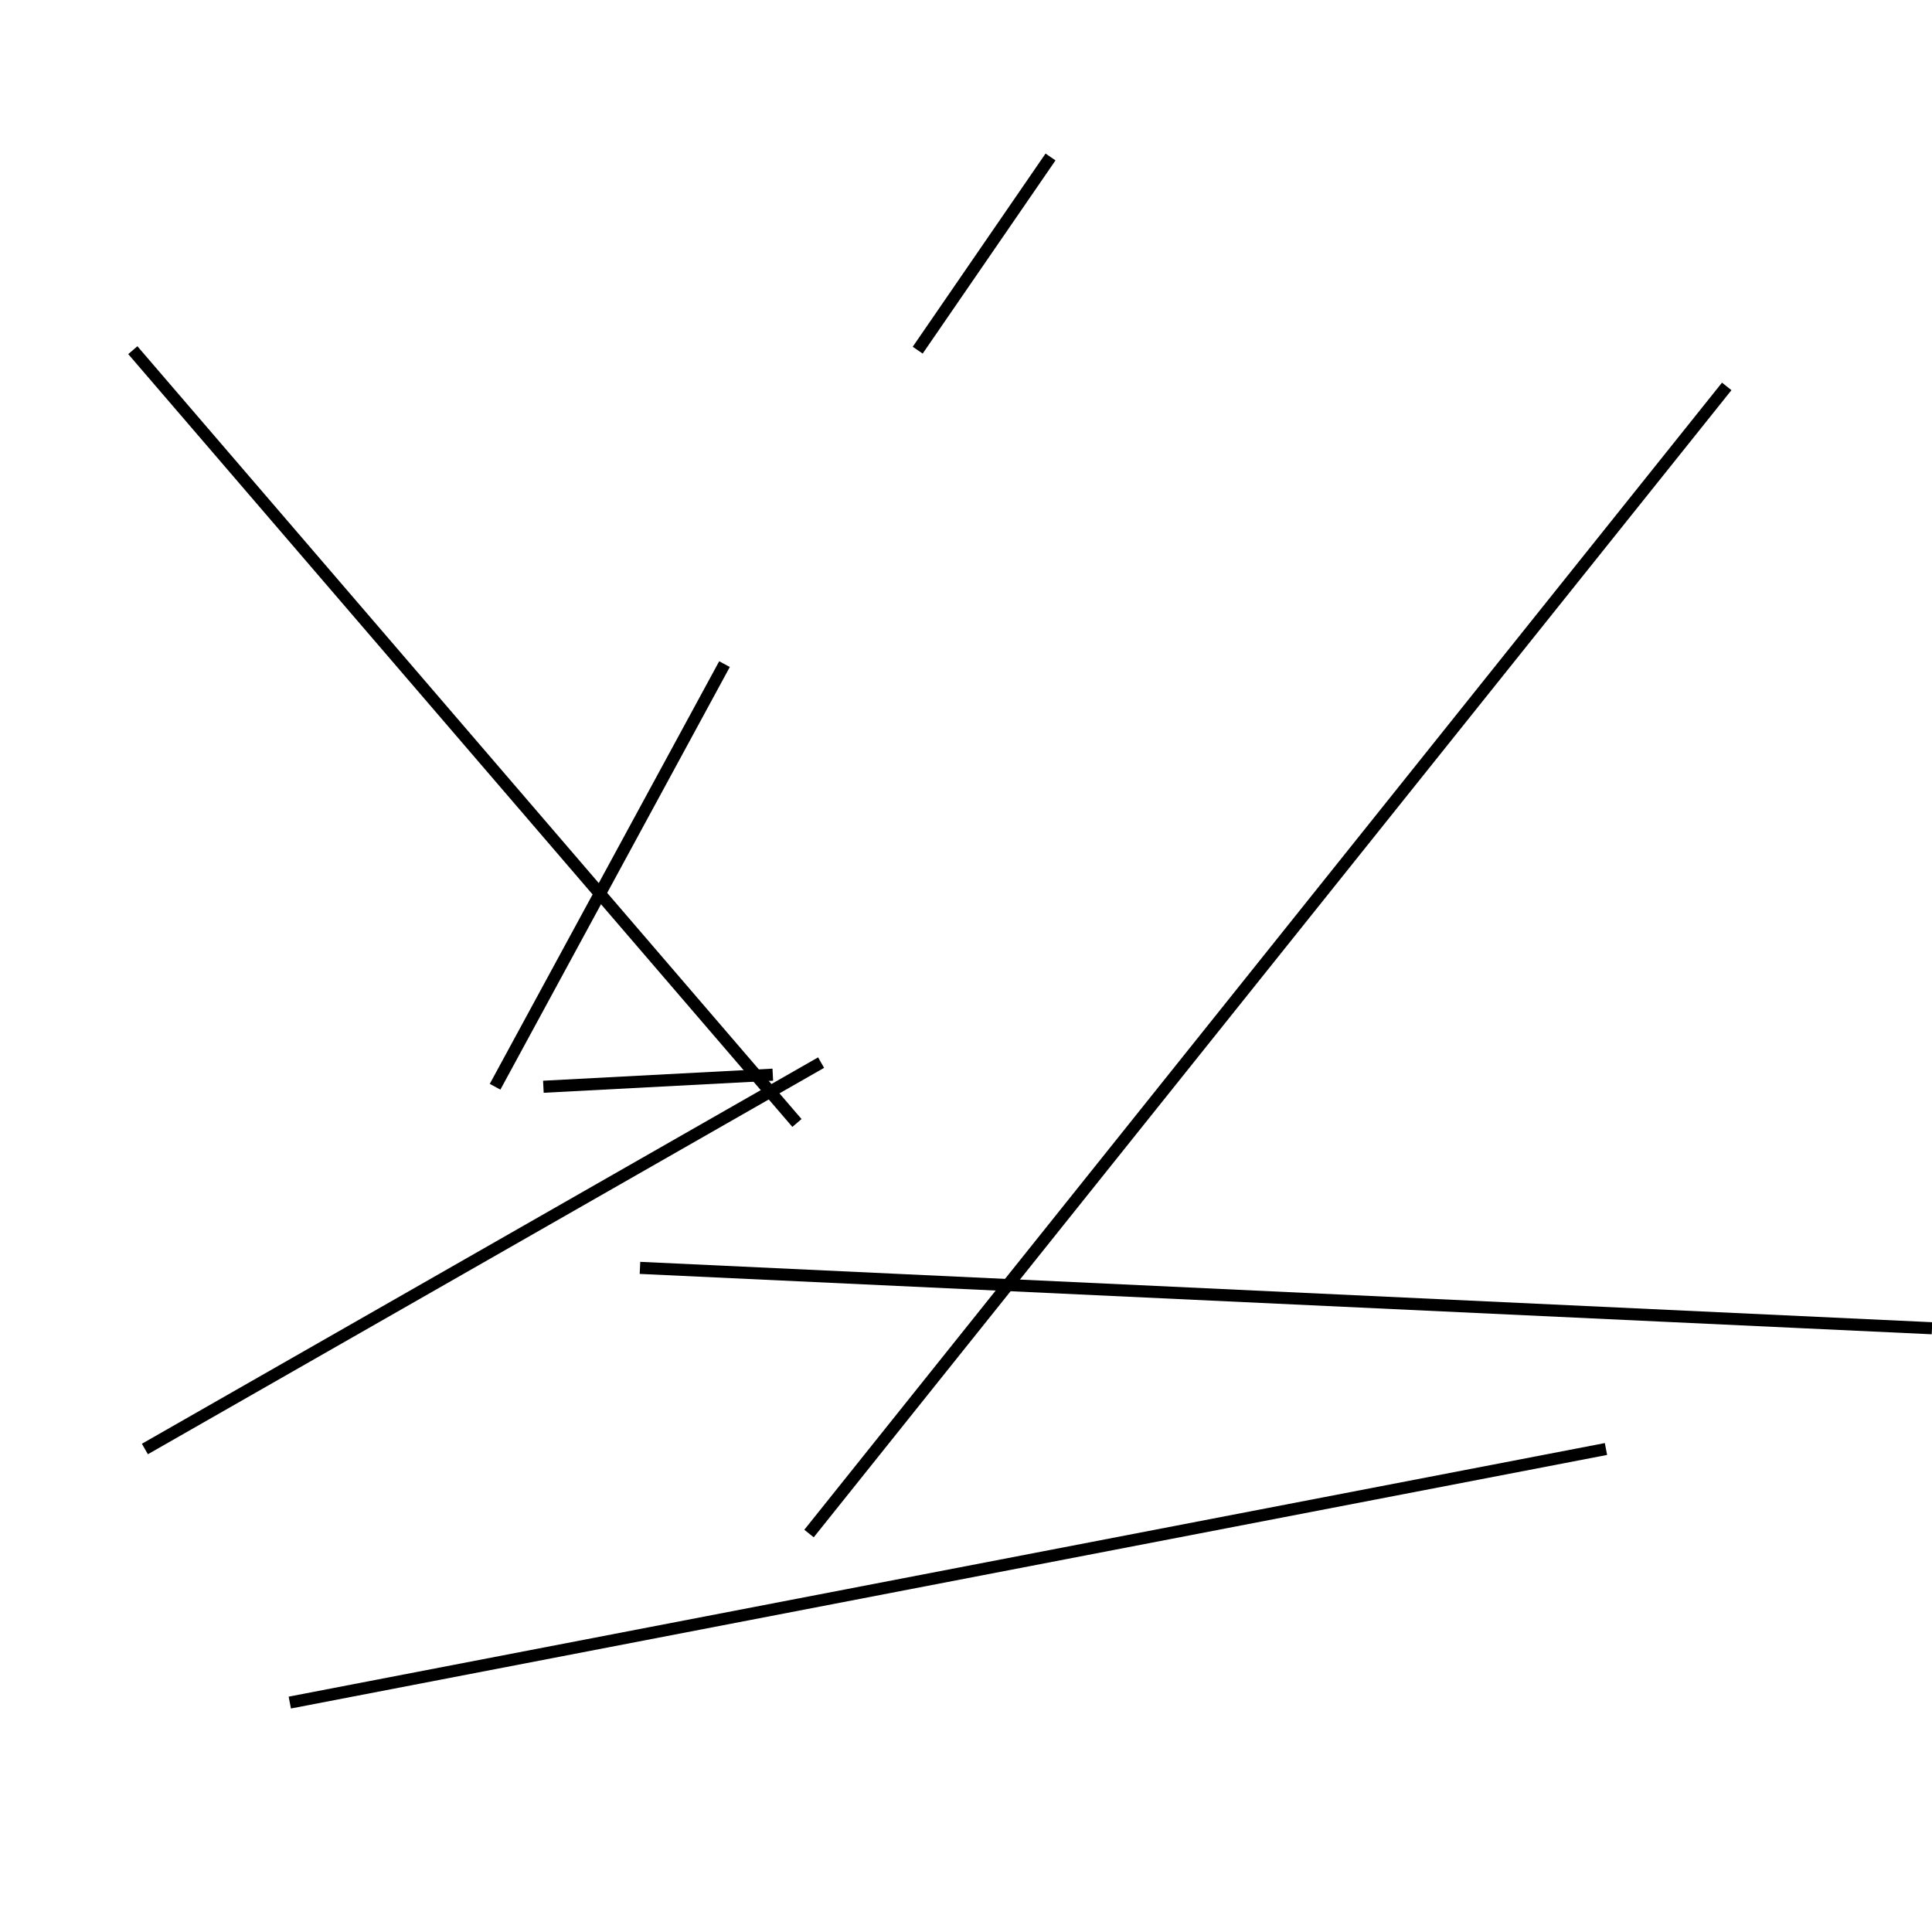 <?xml version="1.0" encoding="utf-8" ?>
<svg baseProfile="full" height="160" version="1.1" width="160" xmlns="http://www.w3.org/2000/svg" xmlns:ev="http://www.w3.org/2001/xml-events" xmlns:xlink="http://www.w3.org/1999/xlink"><defs /><line stroke="black" stroke-width="1" x1="66" x2="11" y1="93" y2="29" /><line stroke="black" stroke-width="1" x1="41" x2="60" y1="90" y2="55" /><line stroke="black" stroke-width="1" x1="76" x2="87" y1="29" y2="13" /><line stroke="black" stroke-width="1" x1="24" x2="133" y1="141" y2="120" /><line stroke="black" stroke-width="1" x1="53" x2="160" y1="105" y2="110" /><line stroke="black" stroke-width="1" x1="45" x2="64" y1="90" y2="89" /><line stroke="black" stroke-width="1" x1="12" x2="68" y1="120" y2="88" /><line stroke="black" stroke-width="1" x1="67" x2="143" y1="127" y2="32" /></svg>